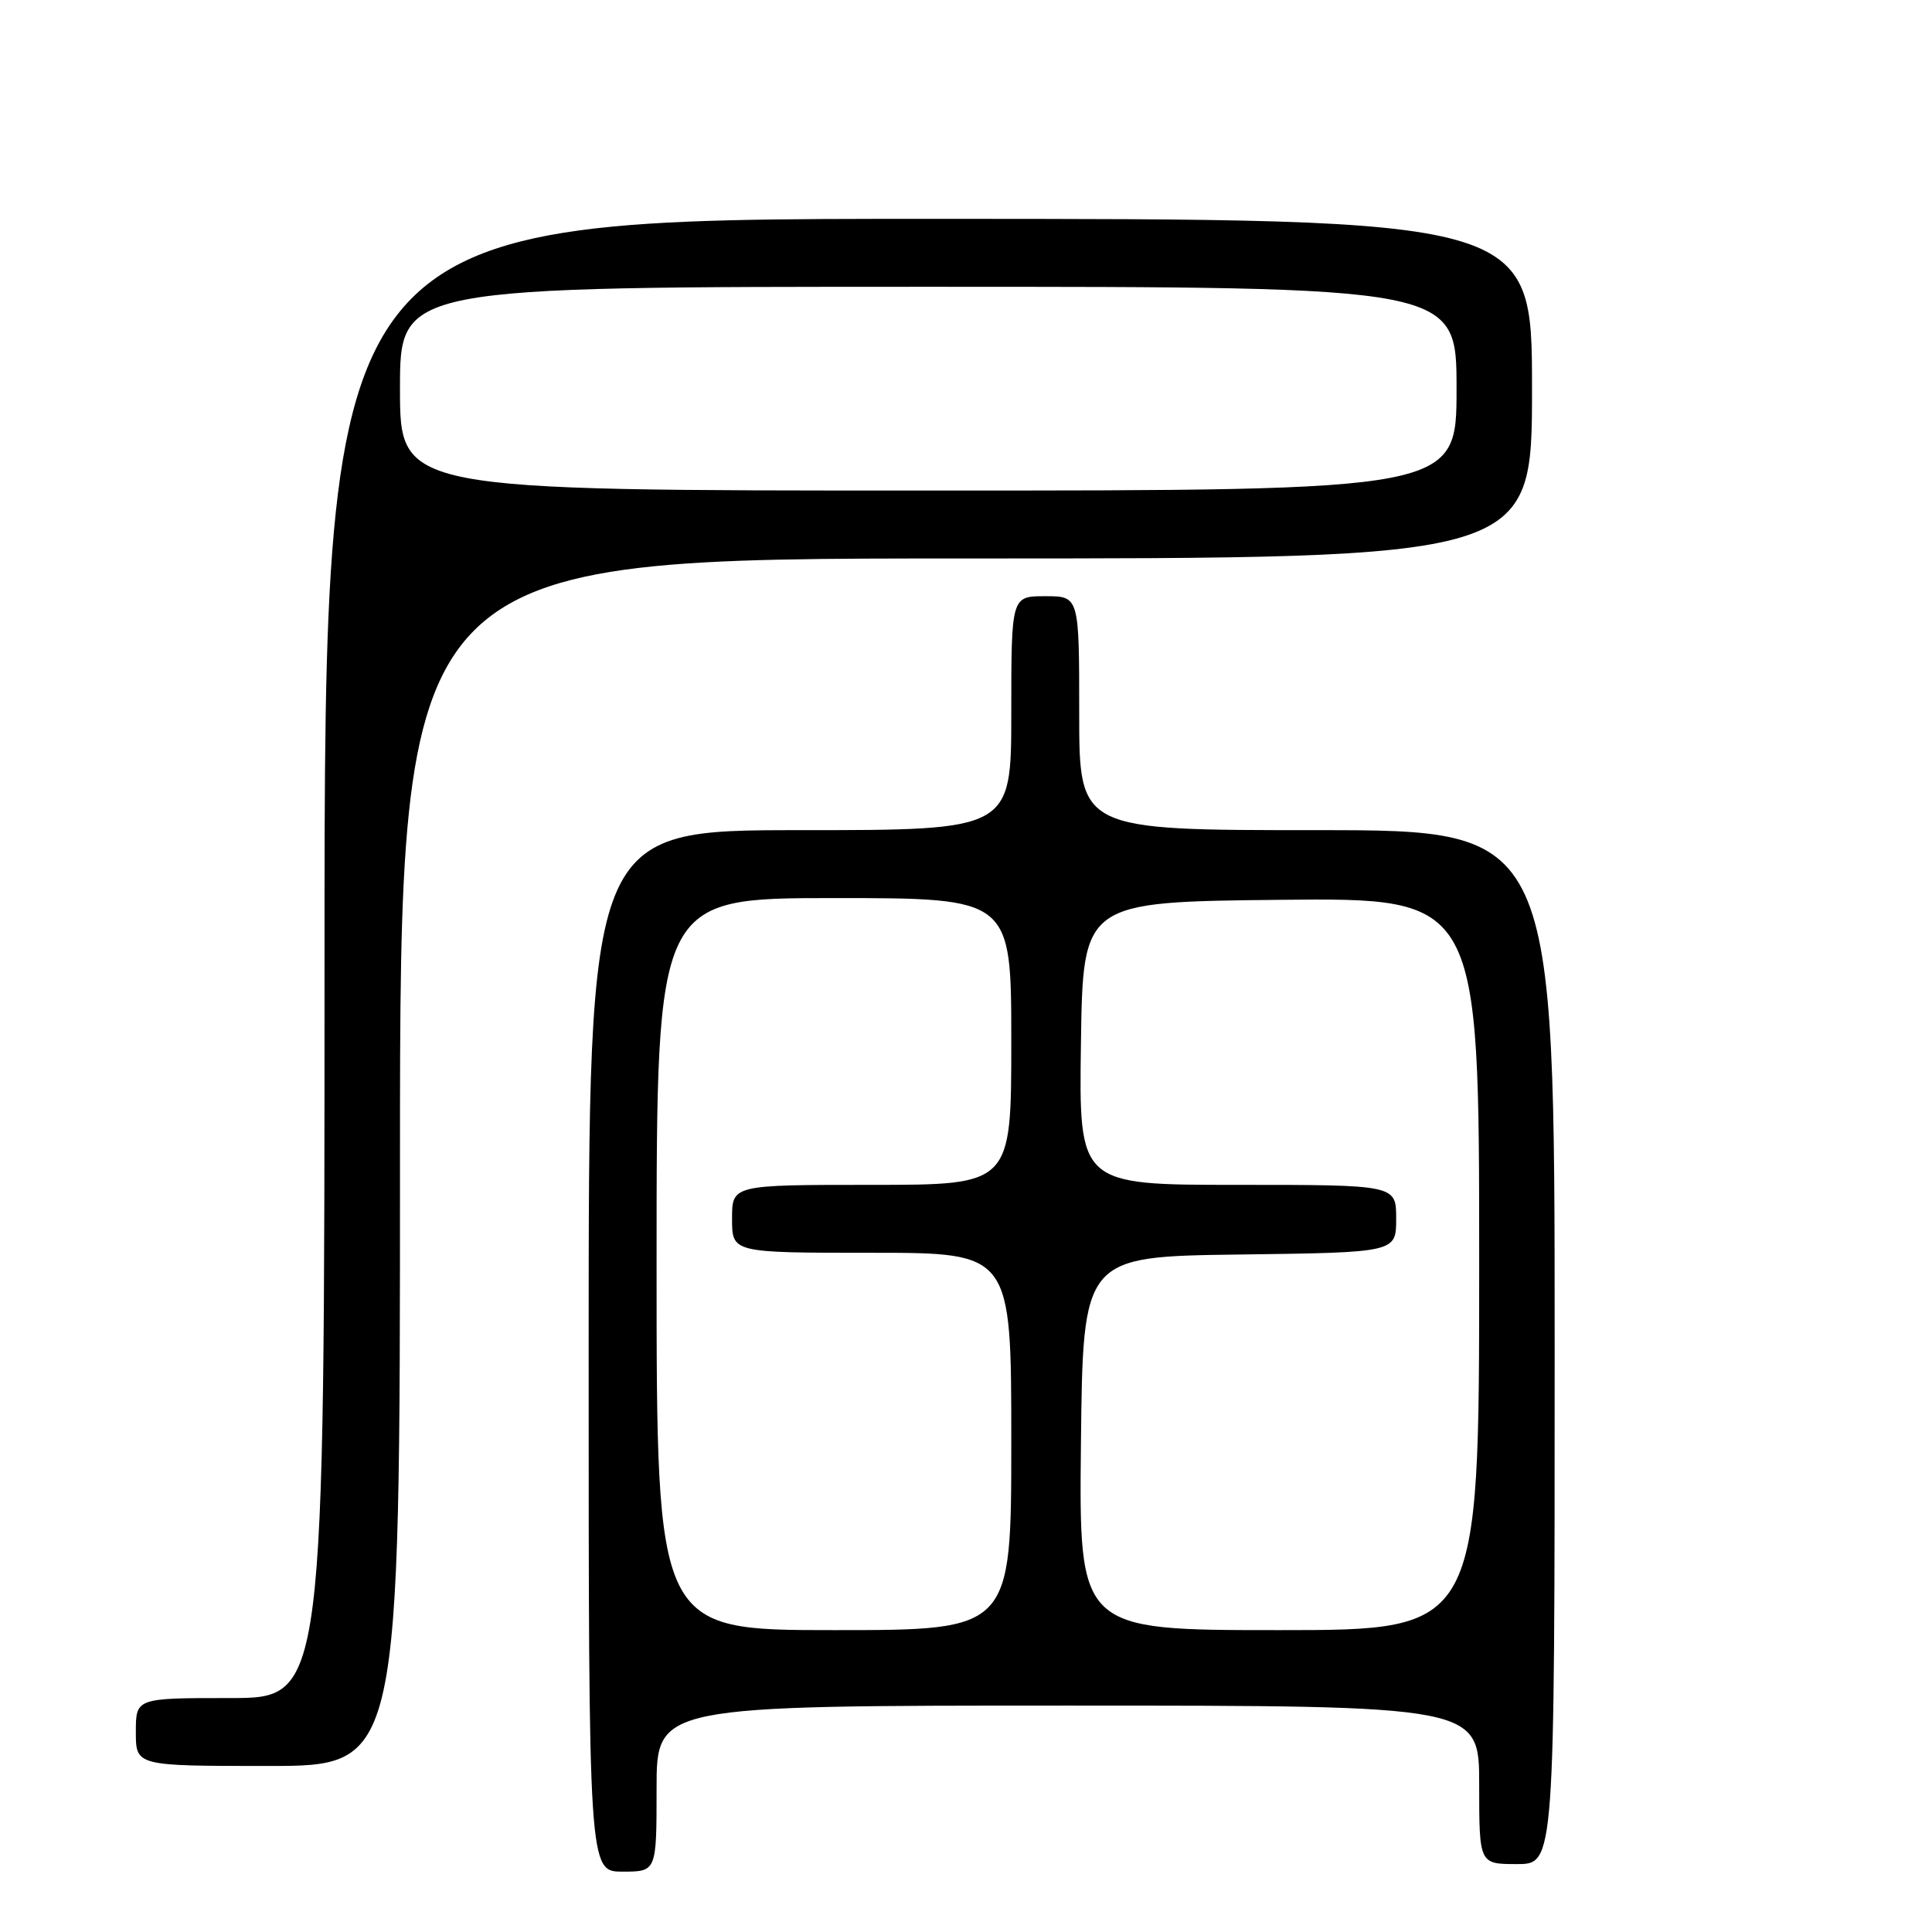 <?xml version="1.0" encoding="UTF-8" standalone="no"?>
<!DOCTYPE svg PUBLIC "-//W3C//DTD SVG 1.1//EN" "http://www.w3.org/Graphics/SVG/1.1/DTD/svg11.dtd" >
<svg xmlns="http://www.w3.org/2000/svg" xmlns:xlink="http://www.w3.org/1999/xlink" version="1.1" viewBox="0 0 256 256">
 <g >
 <path fill="currentColor"
d=" M 87.00 237.00 C 87.00 226.00 87.00 226.00 141.50 226.00 C 196.00 226.00 196.00 226.00 196.00 236.50 C 196.00 247.00 196.00 247.00 201.00 247.00 C 206.00 247.00 206.00 247.00 206.00 178.50 C 206.00 110.00 206.00 110.00 174.50 110.00 C 143.00 110.00 143.00 110.00 143.00 94.50 C 143.00 79.00 143.00 79.00 138.50 79.00 C 134.00 79.00 134.00 79.00 134.00 94.50 C 134.00 110.00 134.00 110.00 106.00 110.00 C 78.00 110.00 78.00 110.00 78.00 179.00 C 78.00 248.00 78.00 248.00 82.50 248.00 C 87.00 248.00 87.00 248.00 87.00 237.00 Z  M 53.00 154.00 C 53.00 74.00 53.00 74.00 128.00 74.00 C 203.00 74.00 203.00 74.00 203.00 51.50 C 203.00 29.00 203.00 29.00 123.00 29.00 C 43.00 29.00 43.00 29.00 43.00 127.00 C 43.00 225.00 43.00 225.00 30.50 225.00 C 18.00 225.00 18.00 225.00 18.00 229.50 C 18.00 234.00 18.00 234.00 35.50 234.00 C 53.00 234.00 53.00 234.00 53.00 154.00 Z  M 87.00 167.50 C 87.00 119.00 87.00 119.00 110.50 119.00 C 134.00 119.00 134.00 119.00 134.00 138.00 C 134.00 157.00 134.00 157.00 115.50 157.00 C 97.00 157.00 97.00 157.00 97.00 161.50 C 97.00 166.00 97.00 166.00 115.50 166.00 C 134.00 166.00 134.00 166.00 134.00 191.00 C 134.00 216.00 134.00 216.00 110.50 216.00 C 87.00 216.00 87.00 216.00 87.00 167.50 Z  M 143.23 191.25 C 143.50 166.50 143.50 166.50 164.25 166.23 C 185.00 165.96 185.00 165.96 185.00 161.48 C 185.00 157.00 185.00 157.00 163.98 157.00 C 142.96 157.00 142.96 157.00 143.23 138.25 C 143.50 119.50 143.50 119.50 169.75 119.23 C 196.00 118.97 196.00 118.97 196.00 167.48 C 196.00 216.00 196.00 216.00 169.48 216.00 C 142.97 216.00 142.97 216.00 143.23 191.25 Z  M 53.00 51.50 C 53.00 38.00 53.00 38.00 123.00 38.00 C 193.00 38.00 193.00 38.00 193.00 51.50 C 193.00 65.00 193.00 65.00 123.00 65.00 C 53.00 65.00 53.00 65.00 53.00 51.50 Z "/>
</g>
</svg>